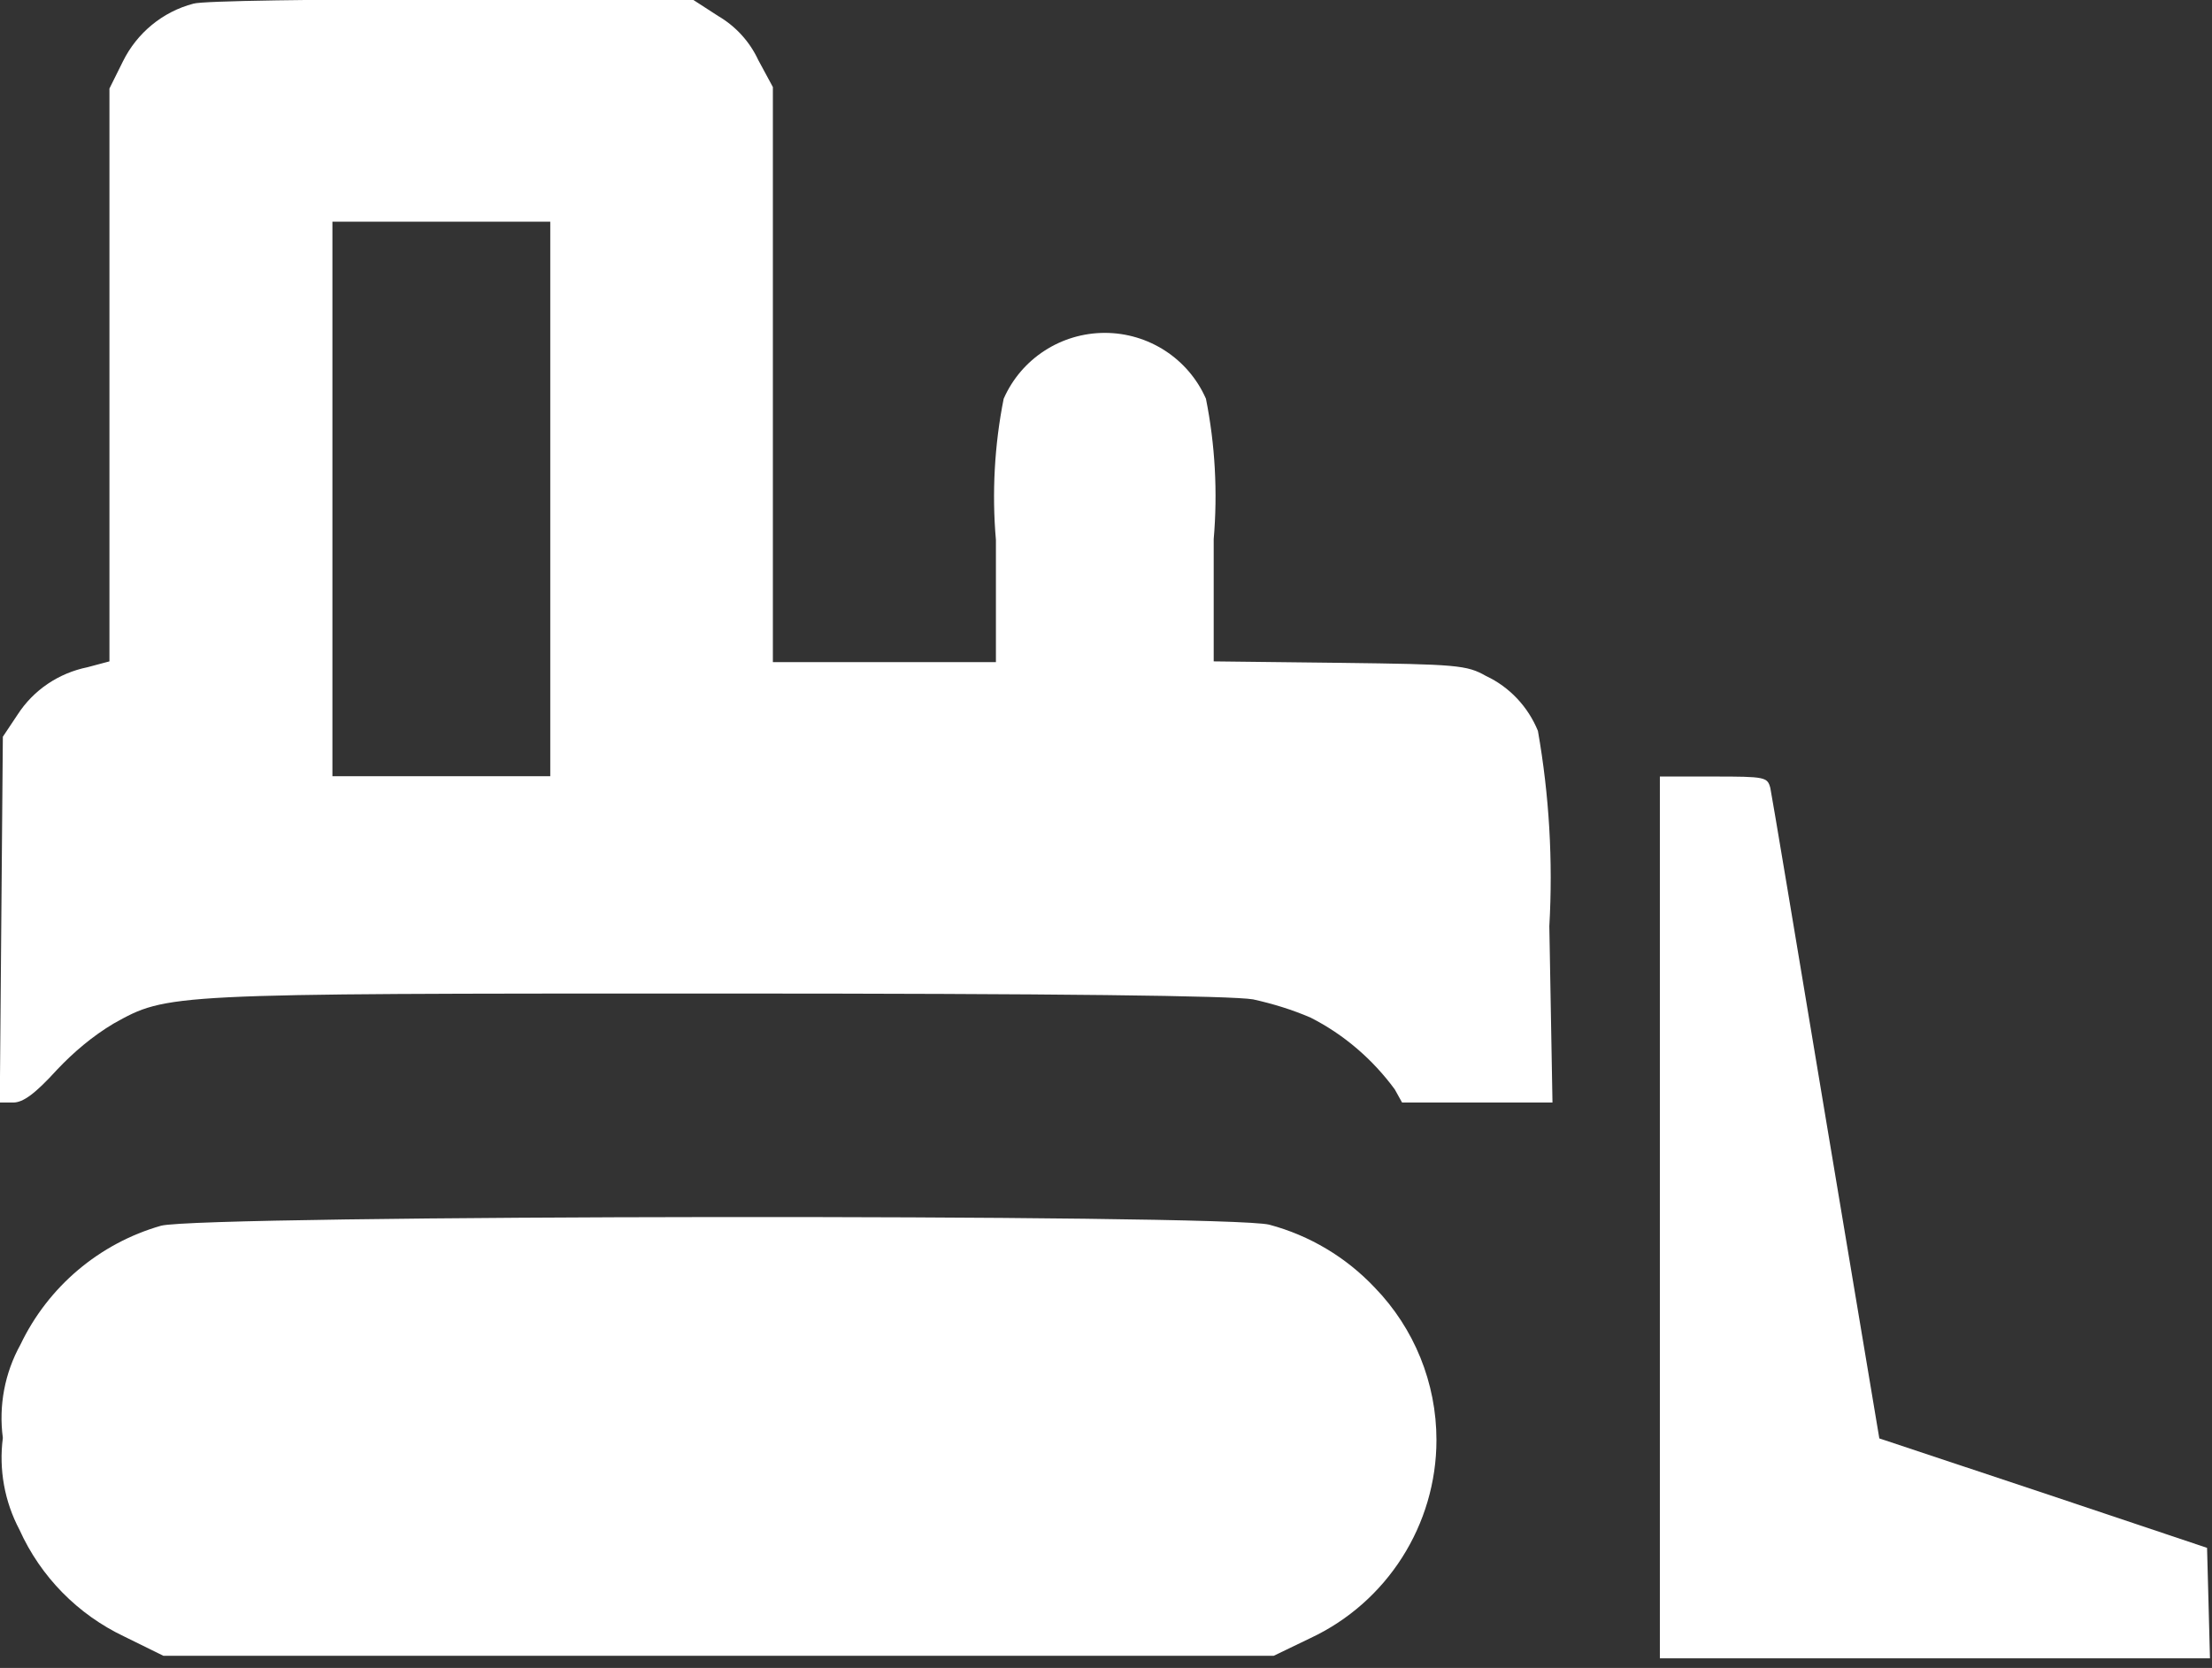 <?xml version="1.0" encoding="UTF-8" standalone="no"?>
<!DOCTYPE svg PUBLIC "-//W3C//DTD SVG 1.1//EN" "http://www.w3.org/Graphics/SVG/1.1/DTD/svg11.dtd">
<svg width="100%" height="100%" viewBox="0 0 126 95" version="1.1" xmlns="http://www.w3.org/2000/svg" xmlns:xlink="http://www.w3.org/1999/xlink" xml:space="preserve" xmlns:serif="http://www.serif.com/" style="fill-rule:evenodd;clip-rule:evenodd;stroke-linejoin:round;stroke-miterlimit:2;">
    <rect x="0" y="0" width="126" height="95" fill="#333333" stroke="none"/>
    <g transform="matrix(4.167,0,0,4.167,0,0)">
        <g transform="matrix(1,0,0,1,-144.915,1441.44)">
            <path d="M147.559,-1441.39C147.139,-1441.28 146.787,-1440.99 146.595,-1440.6L146.411,-1440.23L146.411,-1432.4L146.111,-1432.32C145.718,-1432.24 145.373,-1432.01 145.154,-1431.67L144.954,-1431.37L144.912,-1426.37L145.096,-1426.37C145.231,-1426.37 145.396,-1426.49 145.696,-1426.82C145.923,-1427.06 146.183,-1427.28 146.469,-1427.45C147.206,-1427.86 147.178,-1427.86 154.707,-1427.86C159.407,-1427.86 161.754,-1427.83 162.045,-1427.78C162.315,-1427.72 162.578,-1427.64 162.832,-1427.53C163.286,-1427.3 163.68,-1426.96 163.981,-1426.55L164.081,-1426.37L166.137,-1426.37L166.094,-1428.78C166.145,-1429.67 166.093,-1430.57 165.938,-1431.45C165.803,-1431.78 165.55,-1432.05 165.229,-1432.2C164.967,-1432.35 164.829,-1432.36 163.229,-1432.38L161.506,-1432.4L161.506,-1434.07C161.561,-1434.71 161.526,-1435.36 161.4,-1435.99C161.158,-1436.54 160.614,-1436.89 160.018,-1436.89C159.421,-1436.89 158.877,-1436.54 158.635,-1435.99C158.509,-1435.36 158.473,-1434.7 158.529,-1434.06L158.529,-1432.39L155.48,-1432.39L155.48,-1440.25L155.28,-1440.62C155.164,-1440.87 154.973,-1441.08 154.734,-1441.22L154.394,-1441.44L151.094,-1441.45C149.282,-1441.45 147.687,-1441.43 147.559,-1441.39ZM152.437,-1438.41L152.437,-1430.83L149.459,-1430.83L149.459,-1438.41L152.437,-1438.41Z" style="fill:white;fill-rule:nonzero;"/>
        </g>
        <g transform="matrix(1,0,0,1,-1203.51,946.311)">
            <path d="M1226.2,-935.697L1226.2,-923.644L1233.72,-923.644L1233.7,-924.403L1233.68,-925.154L1231.44,-925.905L1229.2,-926.65L1228.47,-931.01C1228.07,-933.41 1227.73,-935.448 1227.71,-935.541C1227.67,-935.69 1227.64,-935.697 1226.94,-935.697L1226.2,-935.697Z" style="fill:white;fill-rule:nonzero;"/>
        </g>
        <g transform="matrix(1,0,0,1,-146.899,665.47)">
            <path d="M149.1,-648.716C148.257,-648.475 147.557,-647.883 147.179,-647.092C146.964,-646.704 146.879,-646.256 146.938,-645.816C146.882,-645.384 146.961,-644.946 147.165,-644.561C147.454,-643.919 147.963,-643.401 148.6,-643.1L149.132,-642.838L164.311,-642.838L164.811,-643.079C165.861,-643.57 166.535,-644.629 166.535,-645.788C166.535,-646.566 166.232,-647.314 165.69,-647.872C165.299,-648.286 164.801,-648.583 164.251,-648.73C163.688,-648.879 149.664,-648.865 149.1,-648.716Z" style="fill:white;fill-rule:nonzero;"/>
        </g>
    </g>
</svg>
